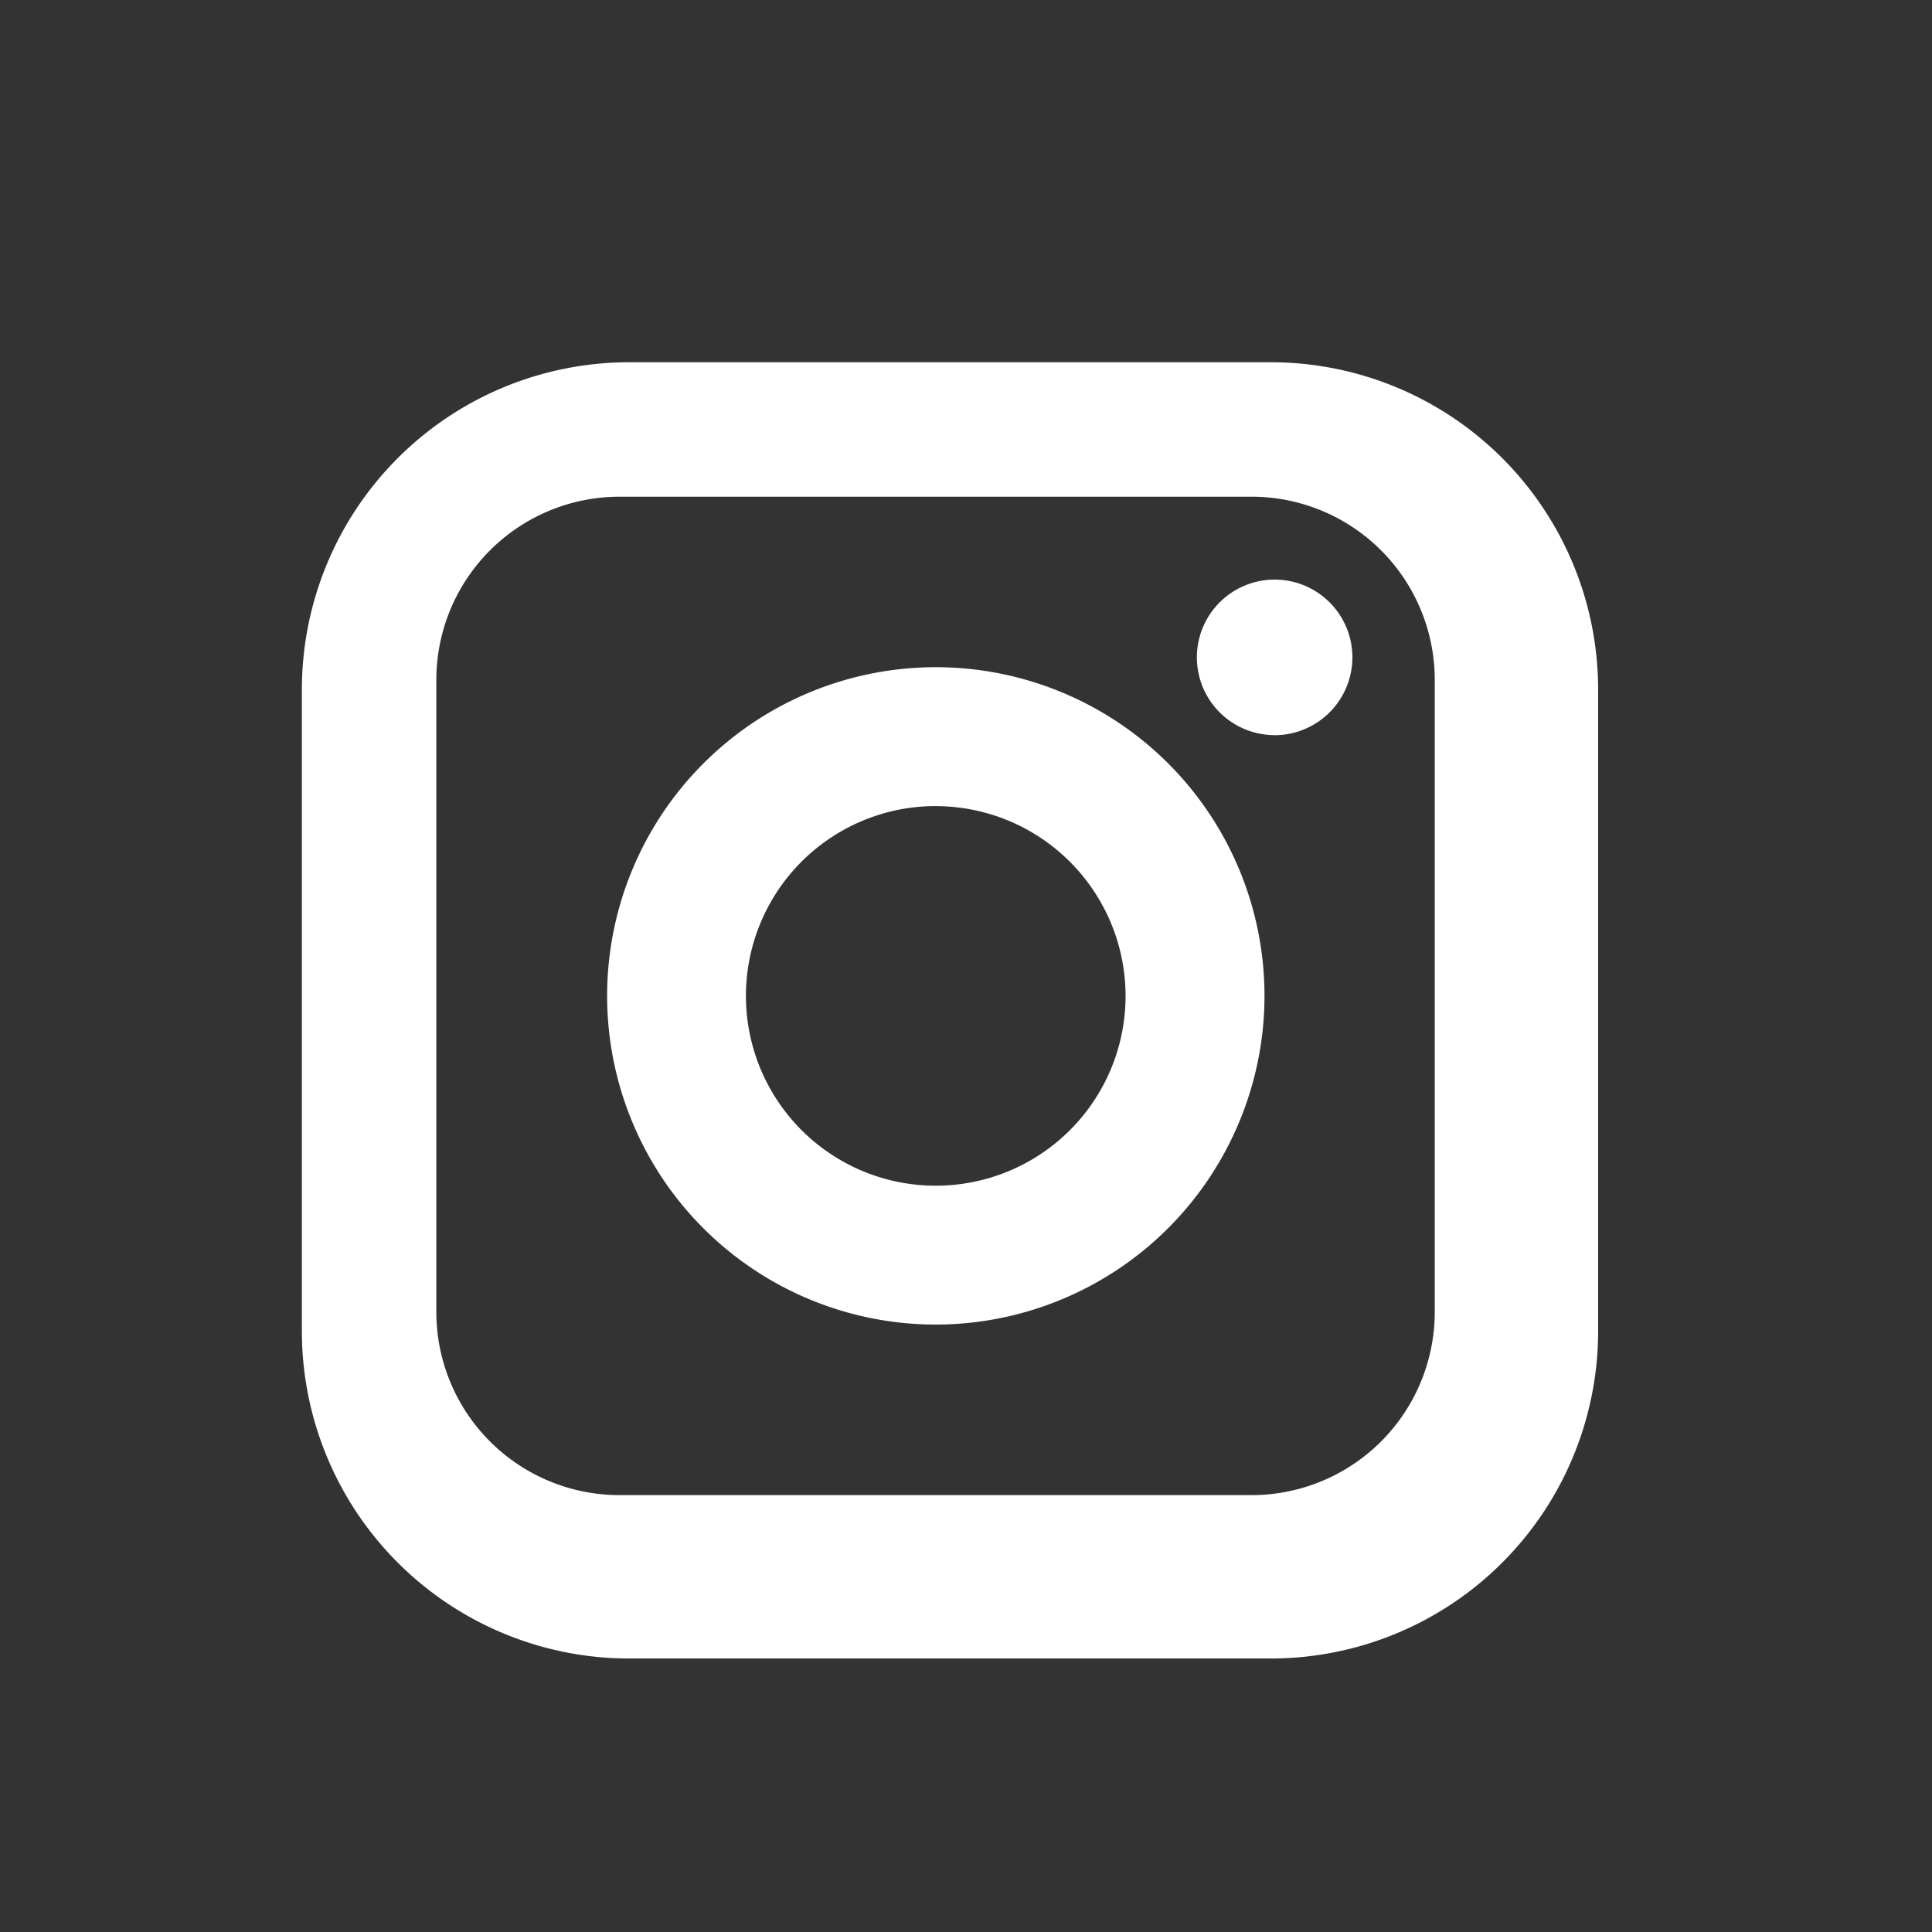 <svg xmlns="http://www.w3.org/2000/svg" width="32" height="32" viewBox="0 0 32 32">
  <rect x="0" y="0" width="32" height="32" fill="#333333" stroke="none"/>
  <defs>
    <style>
      .cls-1 {
        fill: #fff;
      }

      .cls-2 {
        fill: none;
      }
    </style>
  </defs>
  <g id="Group_2264" data-name="Group 2264" transform="translate(-13 17343)">
    <path id="Subtraction_2" data-name="Subtraction 2" class="cls-1" d="M16.054,21.47H5.416A5.422,5.422,0,0,1,0,16.054V5.416A5.422,5.422,0,0,1,5.416,0H16.054a5.422,5.422,0,0,1,5.416,5.416V16.054A5.422,5.422,0,0,1,16.054,21.47ZM5.258,2.227A3.035,3.035,0,0,0,2.227,5.258V15.732a3.035,3.035,0,0,0,3.031,3.032H15.732a3.035,3.035,0,0,0,3.032-3.032V5.258a3.035,3.035,0,0,0-3.032-3.031ZM10.5,15.939a5.444,5.444,0,1,1,5.444-5.444A5.45,5.45,0,0,1,10.5,15.939Zm0-8.588a3.144,3.144,0,1,0,3.143,3.143A3.147,3.147,0,0,0,10.5,7.352Zm5.62-1.175A1.288,1.288,0,1,1,17.4,4.888,1.29,1.29,0,0,1,16.115,6.177Z" transform="translate(18 -17337)"/>
    <rect id="Rectangle_3575" data-name="Rectangle 3575" class="cls-2" width="32" height="32" transform="translate(13 -17343)"/>
  </g>
</svg>
